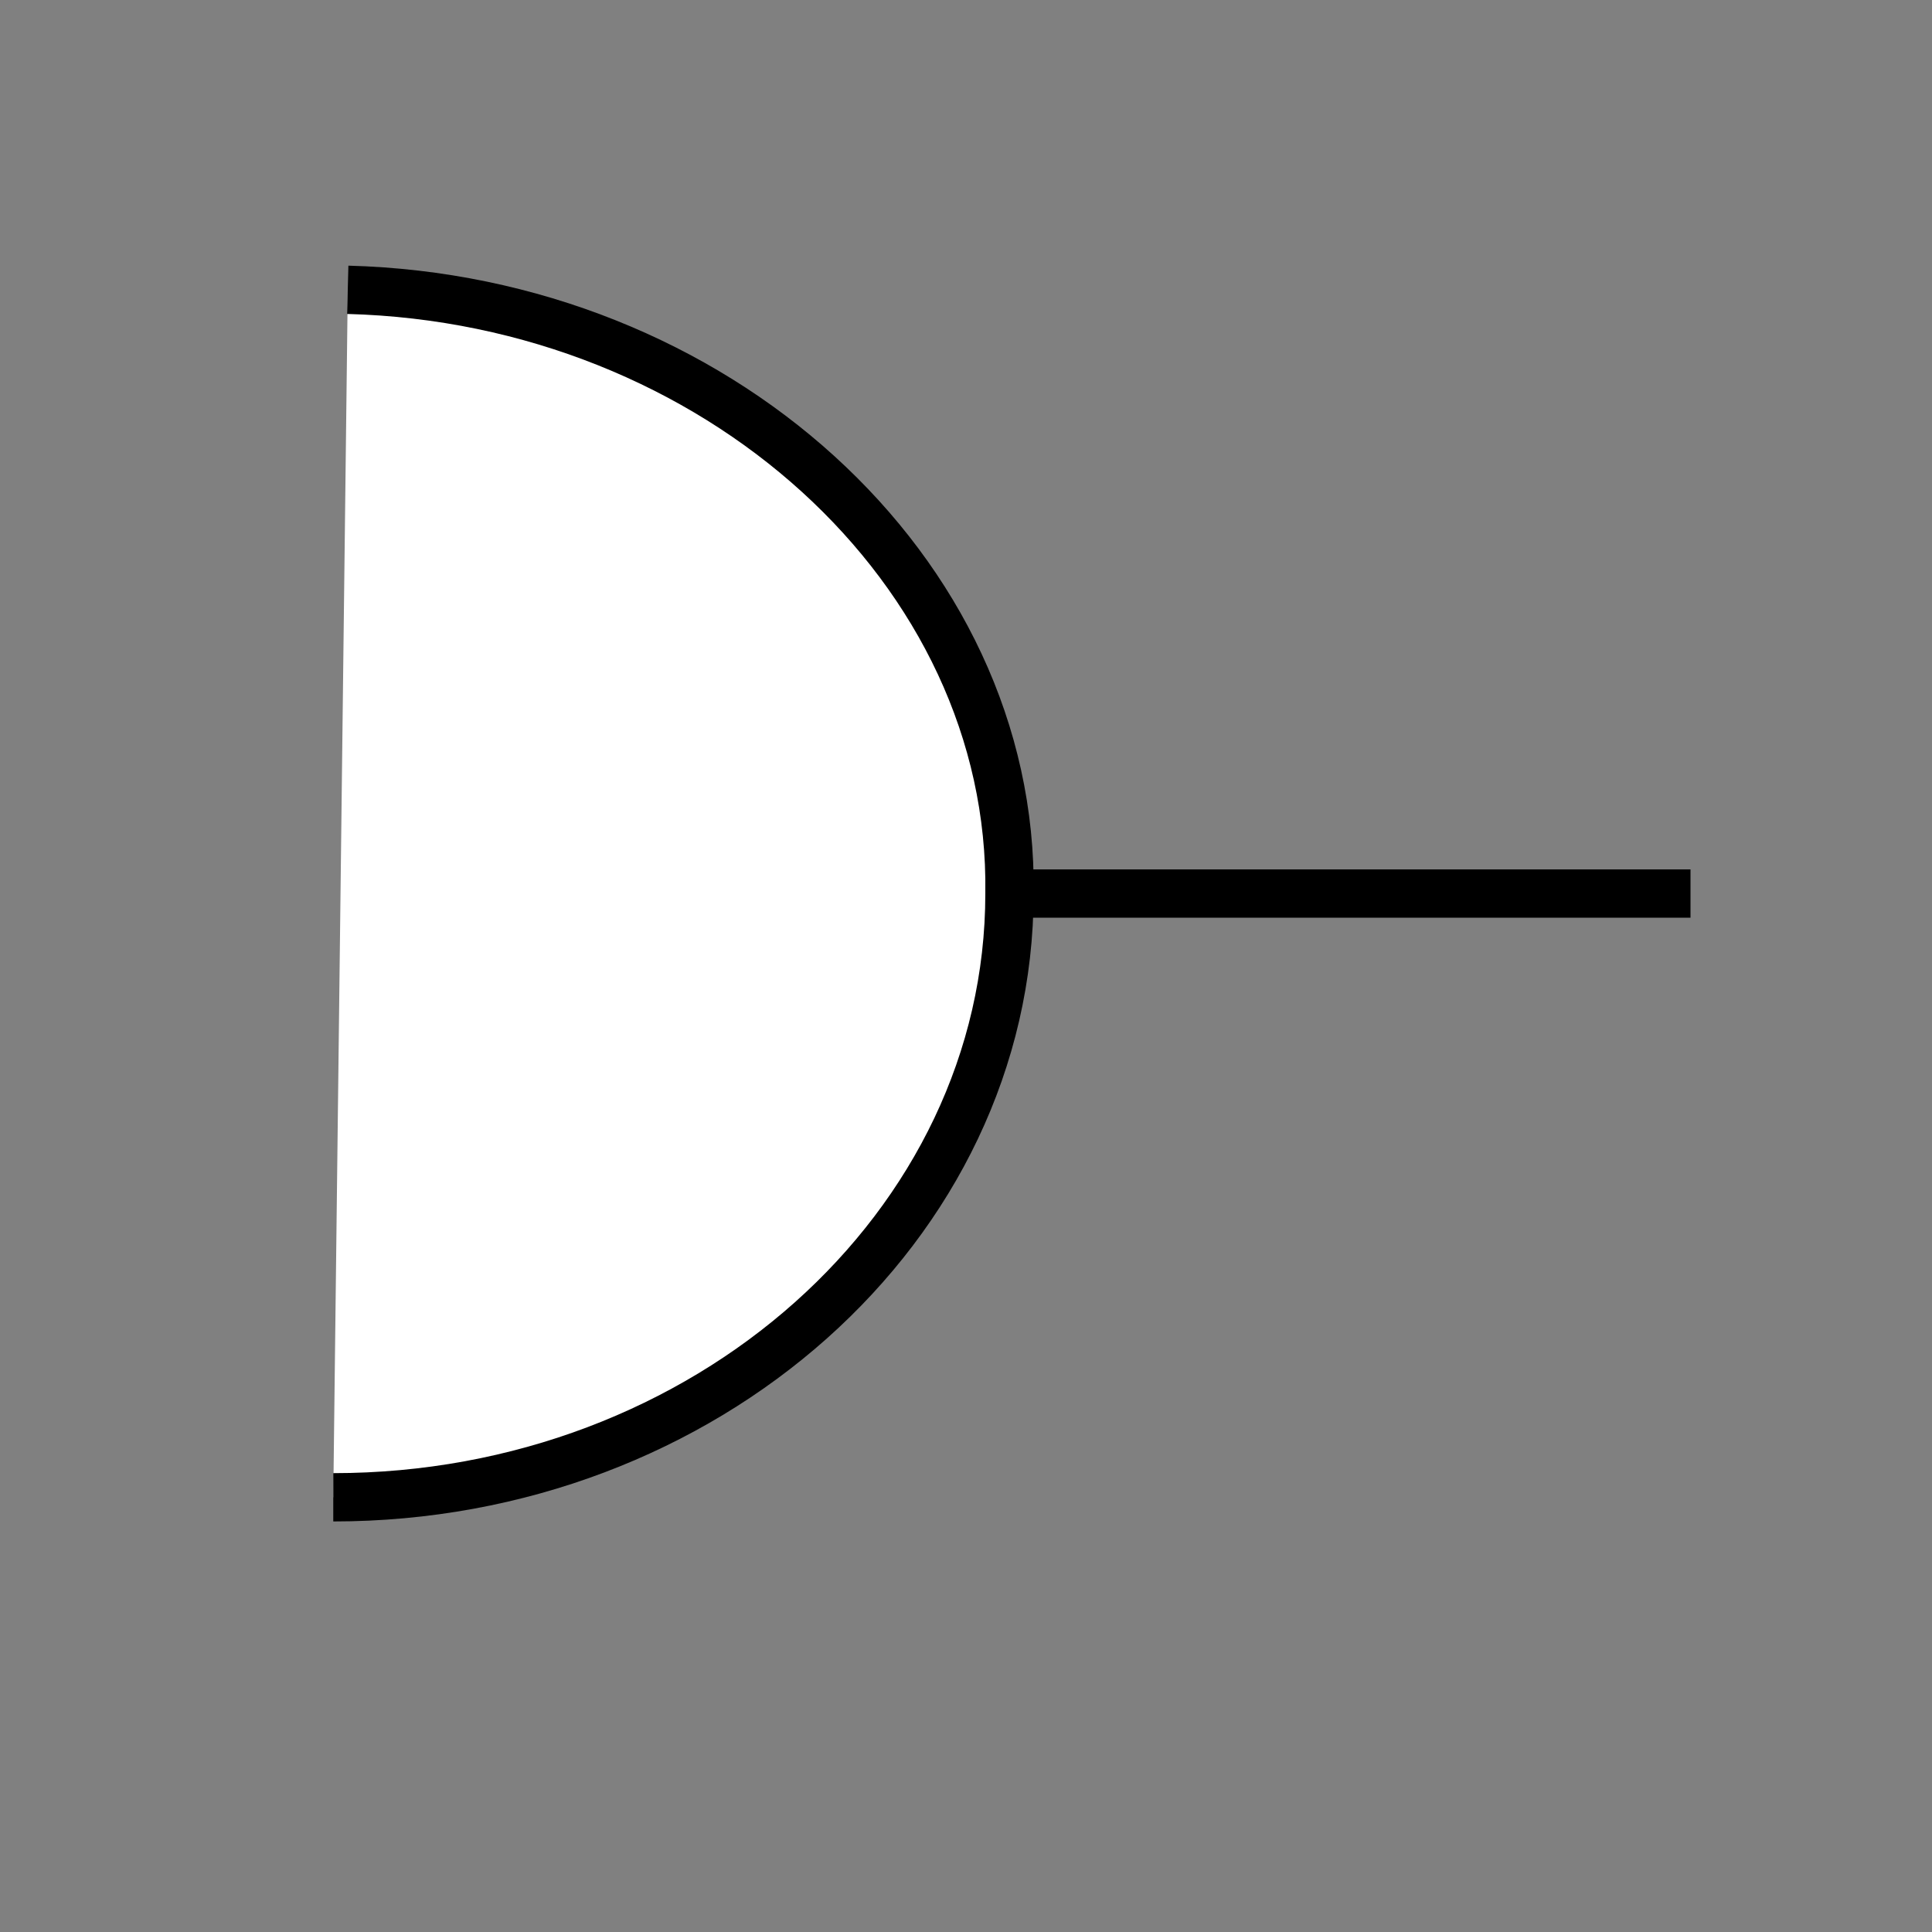 <?xml version="1.0" encoding="utf-8"?>
<!-- Generator: Adobe Illustrator 18.1.1, SVG Export Plug-In . SVG Version: 6.00 Build 0)  -->
<svg version="1.1" id="Layer_1" xmlns="http://www.w3.org/2000/svg" xmlns:xlink="http://www.w3.org/1999/xlink" x="0px" y="0px"
	 viewBox="0 0 40 40" enable-background="new 0 0 40 40" xml:space="preserve">
<rect x="0" y="0" width="40" height="40" fill="#808080" stroke="none"/>
<line fill="none" stroke="#000000" stroke-miterlimit="10" x1="21" y1="18.5" x2="35" y2="18.5"/>
<path fill="#FFFFFF" stroke="#000000" stroke-miterlimit="10" d="M6.9,31c7.7,0,14-5.6,14-12.5C21,11.8,14.8,6.2,7.2,6"/>
</svg>
